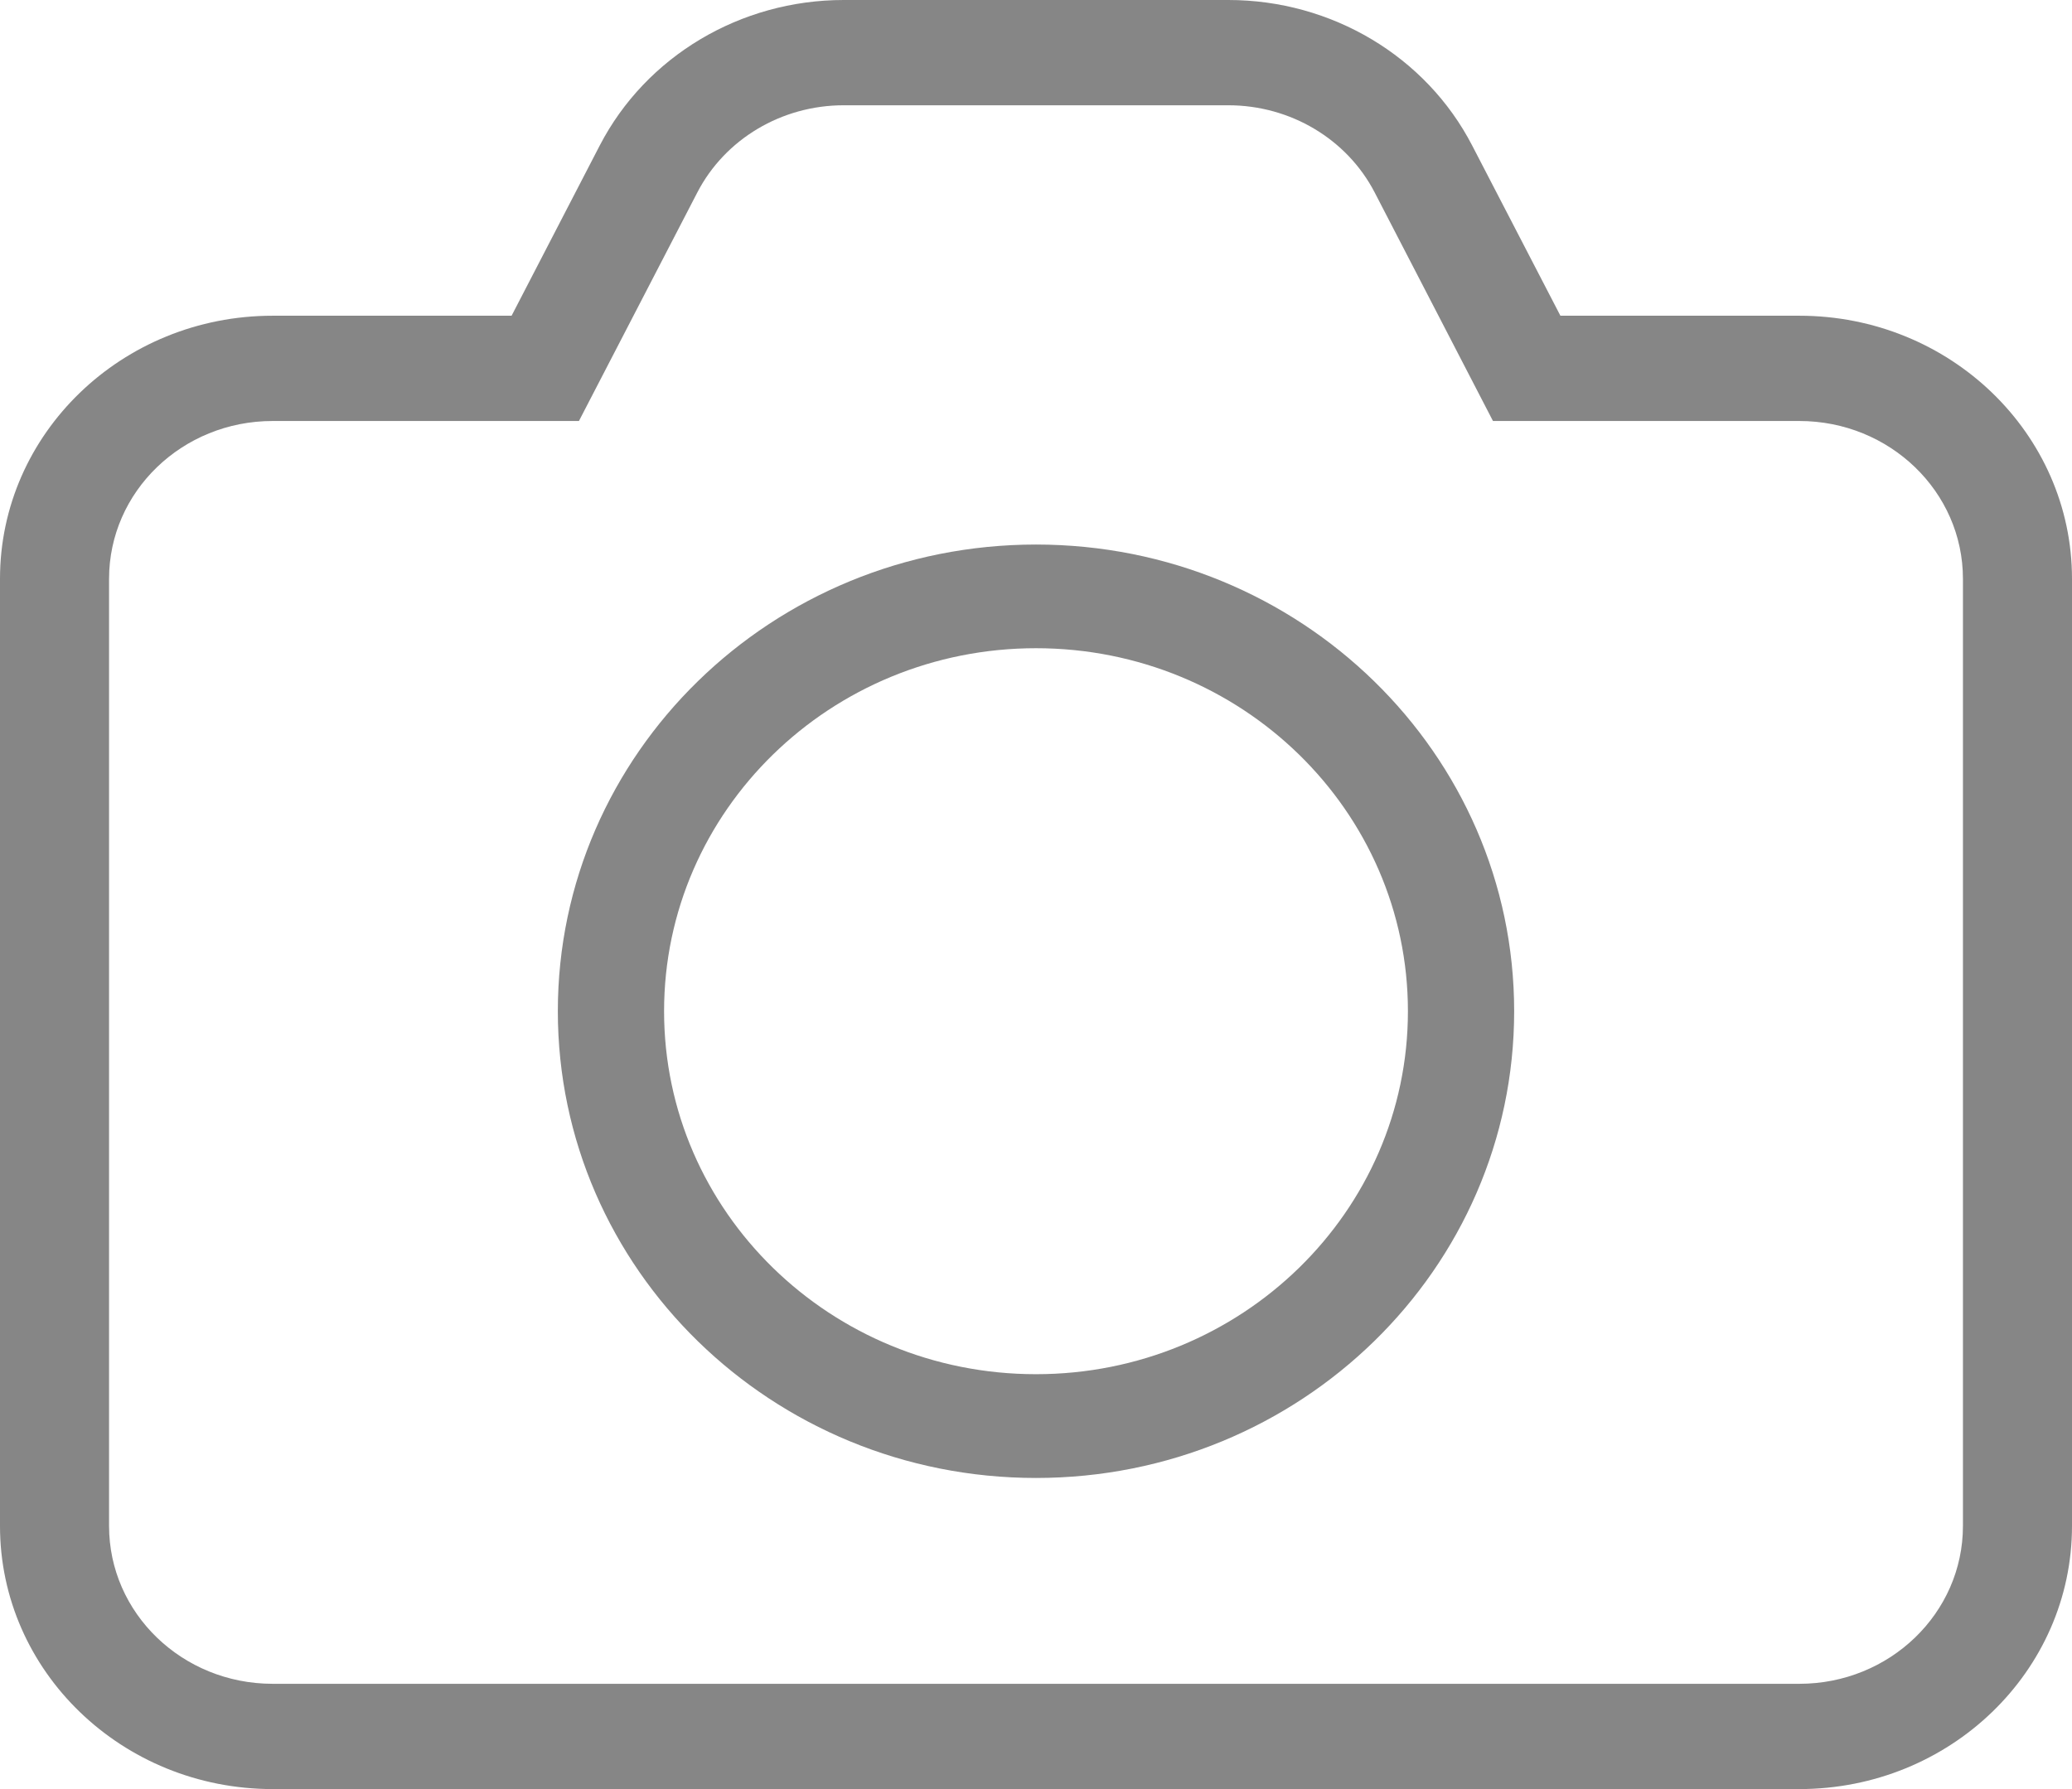 <svg width="22" height="19" viewBox="0 0 22 19" fill="none" xmlns="http://www.w3.org/2000/svg">
<path fill-rule="evenodd" clip-rule="evenodd" d="M8.958 1.118C8.3 1.118 7.698 1.476 7.404 2.044L6.147 4.471H2.895C1.935 4.471 1.158 5.221 1.158 6.147V16.206C1.158 17.132 1.935 17.882 2.895 17.882H19.105C20.064 17.882 20.842 17.132 20.842 16.206V6.147C20.842 5.221 20.064 4.471 19.105 4.471H15.852L14.596 2.044C14.302 1.476 13.7 1.118 13.042 1.118H8.958ZM6.368 1.545C6.859 0.598 7.861 0 8.958 0H13.042C14.139 0 15.141 0.598 15.631 1.545L16.568 3.353H19.105C20.704 3.353 22 4.604 22 6.147V16.206C22 17.749 20.704 19 19.105 19H2.895C1.296 19 0 17.749 0 16.206V6.147C0 4.604 1.296 3.353 2.895 3.353H5.432L6.368 1.545Z" fill="#868686"/>
<path fill-rule="evenodd" clip-rule="evenodd" d="M11 6.884C8.819 6.884 7.051 8.61 7.051 10.739C7.051 12.868 8.819 14.594 11 14.594C13.181 14.594 14.949 12.868 14.949 10.739C14.949 8.61 13.181 6.884 11 6.884ZM5.923 10.739C5.923 8.002 8.196 5.783 11 5.783C13.804 5.783 16.077 8.002 16.077 10.739C16.077 13.477 13.804 15.696 11 15.696C8.196 15.696 5.923 13.477 5.923 10.739Z" fill="#868686"/>
</svg>
